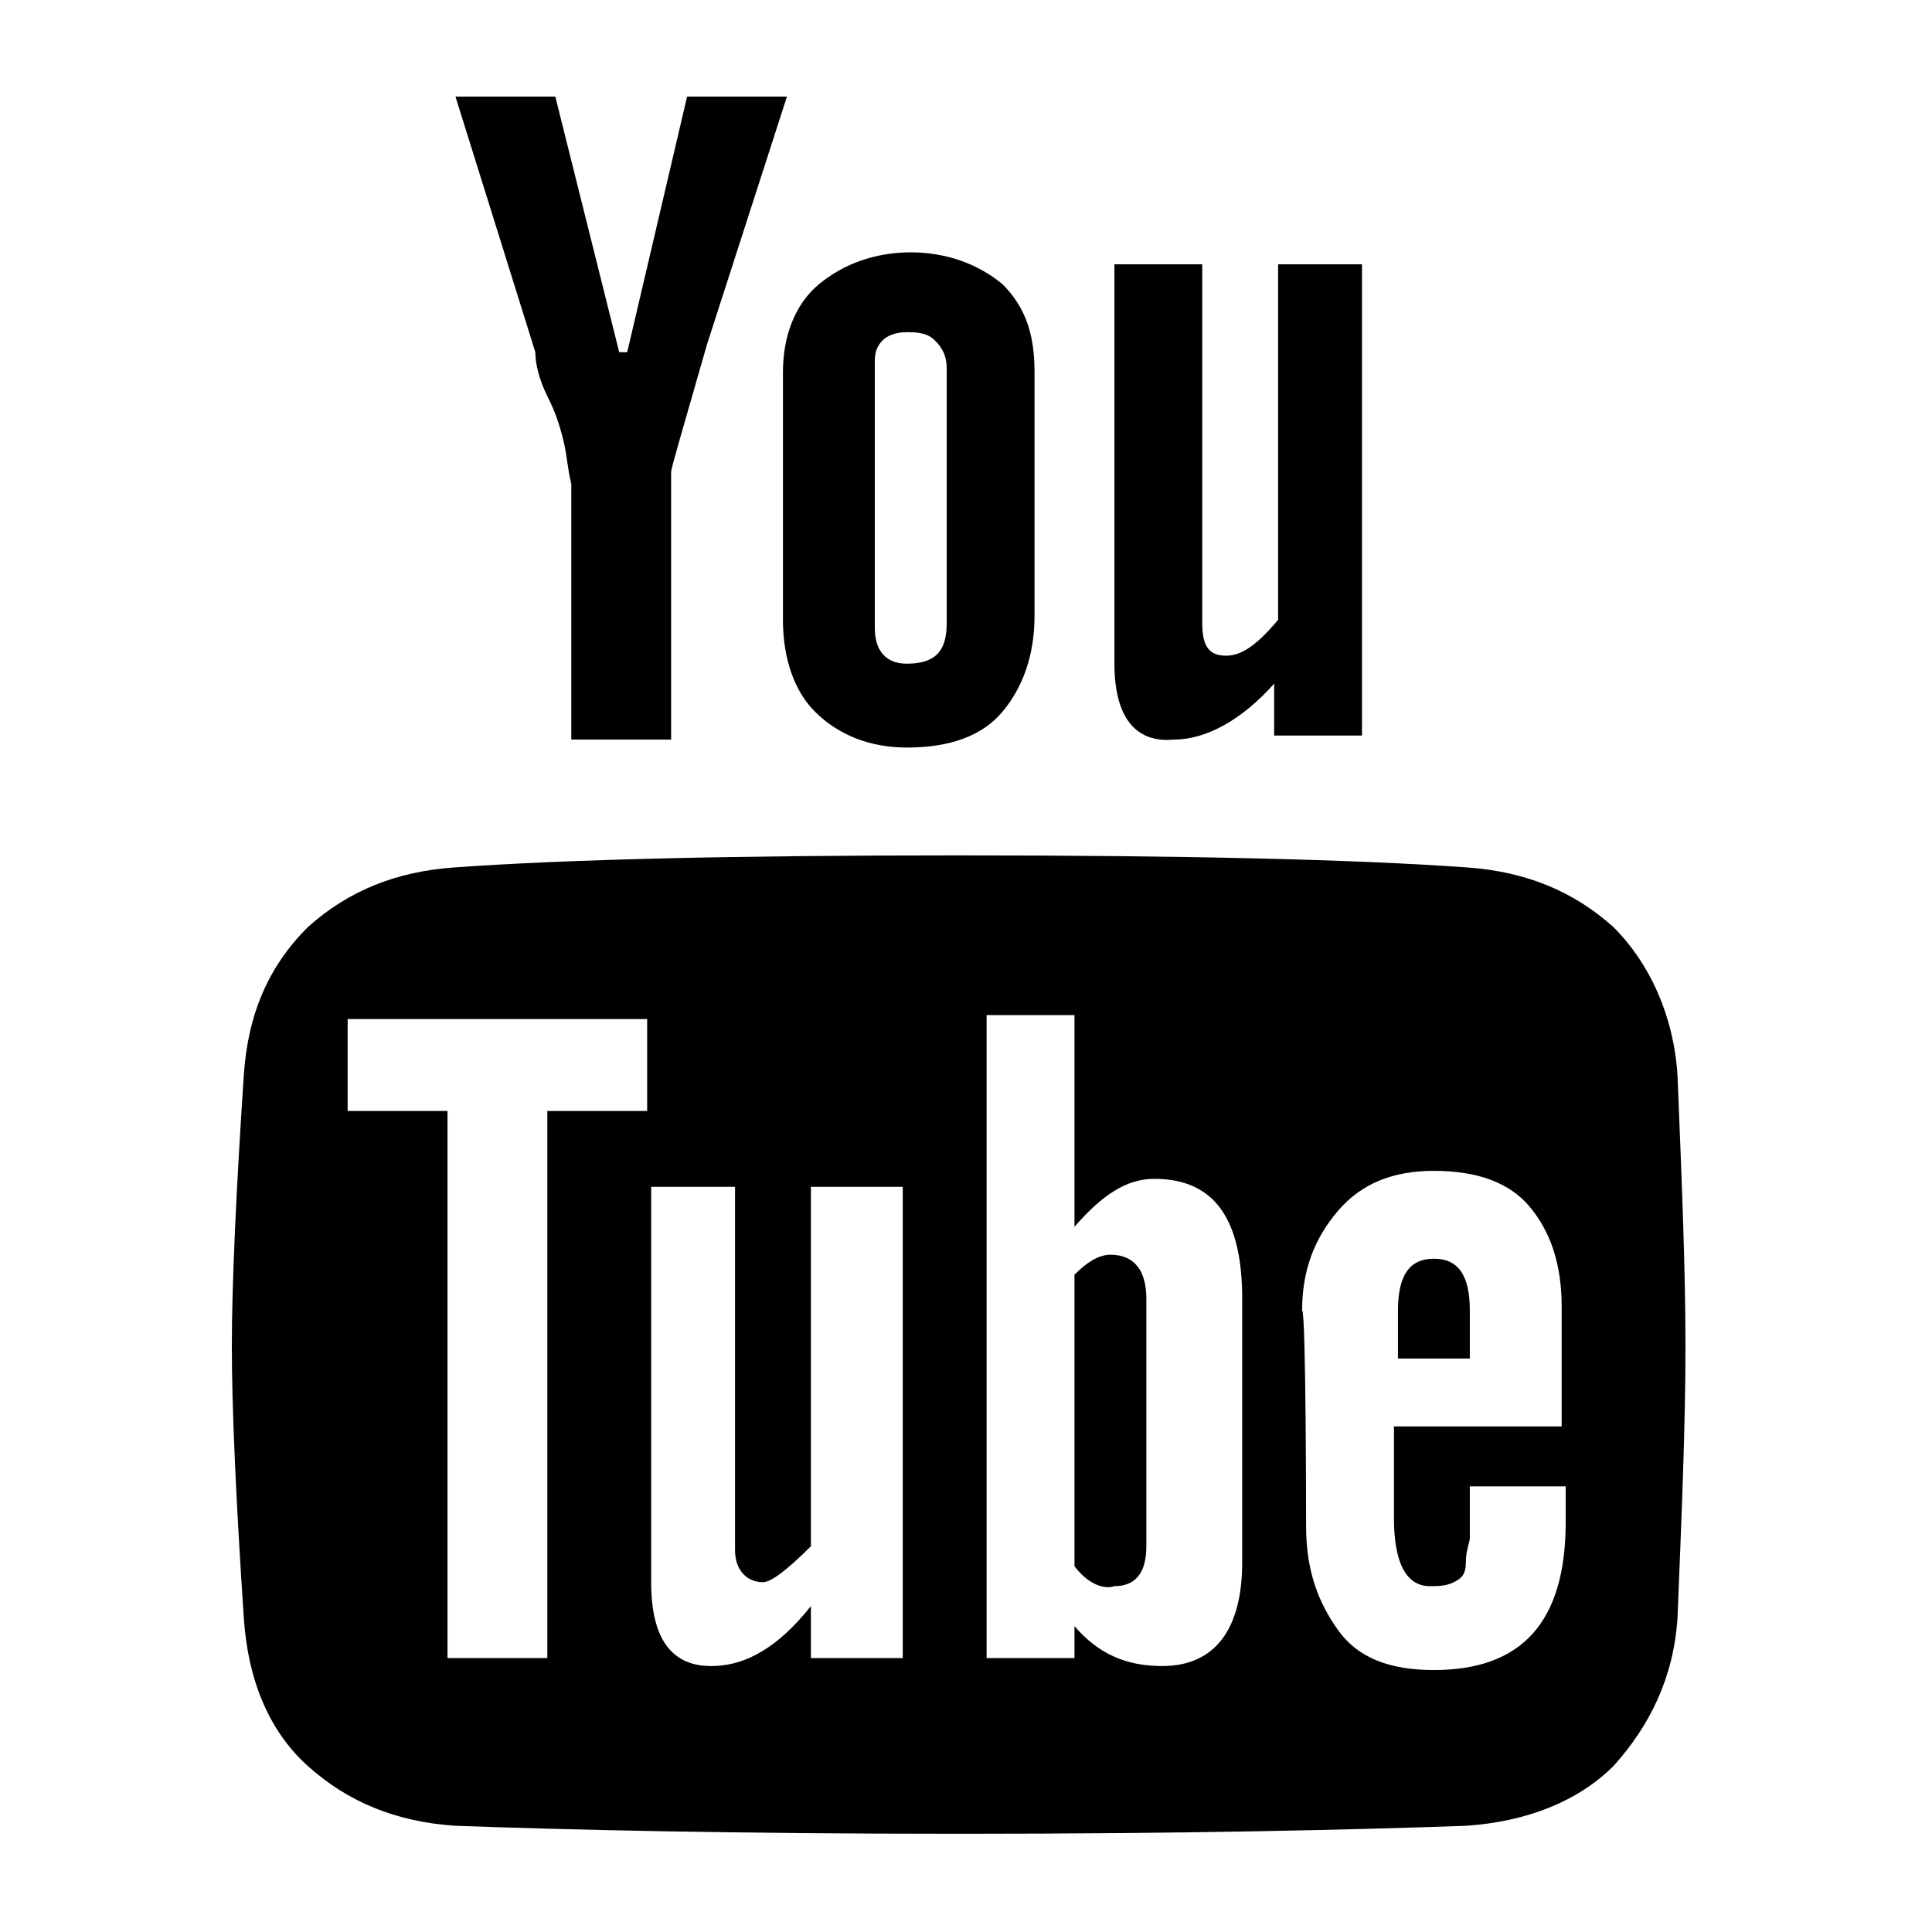 <svg width="100px" height="100px" viewBox="0 0 100 100" version="1.1" xmlns="http://www.w3.org/2000/svg" xmlns:xlink="http://www.w3.org/1999/xlink">    
    <g id="youtube">
        <path d="M12,30.218 C12,33.318 12.207,38.073 12.62,44.274 C12.827,47.374 13.86,49.855 15.927,51.922 C17.994,53.782 20.475,54.816 23.575,55.022 C29.363,55.436 38.045,55.642 49.62,55.642 C61.196,55.642 70.084,55.436 75.872,55.022 C78.972,54.816 81.453,53.782 83.52,51.922 C85.38,50.061 86.62,47.374 86.827,44.274 C87.034,39.106 87.24,34.352 87.24,30.218 C87.24,26.084 87.034,21.33 86.827,16.162 C86.62,13.061 85.38,10.581 83.52,8.514 C81.659,6.654 78.972,5.62 75.872,5.413 C70.084,5.207 61.402,5 49.62,5 C37.838,5 29.363,5.207 23.575,5.413 C20.475,5.62 17.994,6.654 15.927,8.514 C13.86,10.374 12.827,13.061 12.62,16.162 C12.207,22.363 12,27.117 12,30.218 L12,30.218 Z M17.994,42.413 L23.162,42.413 L23.162,14.095 L28.33,14.095 L28.33,42.413 L33.497,42.413 L33.497,47.168 L17.994,47.168 L17.994,42.413 L17.994,42.413 Z M23.575,94.916 L28.743,94.916 L32.05,81.687 L32.464,81.687 L35.564,94.916 L40.732,94.916 L36.598,82.101 C35.358,77.76 34.737,75.693 34.737,75.486 L34.737,61.637 L29.57,61.637 L29.57,74.866 C29.363,75.693 29.363,76.313 29.156,77.14 C28.95,77.966 28.743,78.587 28.33,79.413 C27.916,80.24 27.709,81.067 27.709,81.687 L23.575,94.916 L23.575,94.916 Z M33.704,18.022 C33.704,15.128 34.737,13.682 36.804,13.682 C38.665,13.682 40.318,14.715 41.972,16.782 L41.972,14.095 L46.726,14.095 L46.726,38.486 L41.972,38.486 L41.972,19.883 C40.732,18.642 39.905,18.022 39.492,18.022 C38.665,18.022 38.045,18.642 38.045,19.676 L38.045,38.486 L33.704,38.486 L33.704,18.022 L33.704,18.022 Z M40.525,67.838 L40.525,80.654 C40.525,82.514 41.145,84.168 42.385,85.201 C43.626,86.235 45.279,86.855 47.14,86.855 C49,86.855 50.654,86.235 51.894,85.201 C53.134,83.961 53.547,82.514 53.547,80.654 L53.547,68.045 C53.547,65.978 52.927,64.324 51.894,63.084 C50.86,61.844 49.207,61.223 46.933,61.223 C45.073,61.223 43.419,61.844 42.179,63.084 C41.145,64.117 40.525,65.771 40.525,67.838 L40.525,67.838 Z M45.279,67.425 C45.279,66.184 45.899,65.564 46.933,65.564 C48.38,65.564 49,66.184 49,67.631 L49,80.86 C49,81.48 48.793,81.894 48.38,82.307 C47.966,82.721 47.346,82.721 46.933,82.721 C46.313,82.721 45.899,82.514 45.693,82.307 C45.279,81.894 45.279,81.48 45.279,81.067 L45.279,67.425 L45.279,67.425 L45.279,67.425 L45.279,67.425 Z M51.067,14.095 L55.615,14.095 L55.615,15.749 C56.855,14.302 58.302,13.682 60.162,13.682 C62.849,13.682 64.296,15.542 64.296,19.056 L64.296,32.698 C64.296,36.832 62.849,38.899 59.749,38.899 C58.302,38.899 57.061,38.073 55.615,36.419 L55.615,47.374 L51.067,47.374 L51.067,14.095 L51.067,14.095 Z M55.615,18.849 L55.615,33.939 C56.235,34.559 56.855,34.972 57.475,34.972 C58.715,34.972 59.335,34.145 59.335,32.698 L59.335,19.883 C59.335,18.436 58.715,17.816 57.682,17.816 C57.061,17.609 56.235,18.022 55.615,18.849 L55.615,18.849 Z M57.682,65.564 L57.682,86.235 L62.229,86.235 L62.229,67.631 C62.229,66.391 62.642,65.978 63.469,65.978 C64.296,65.978 65.123,66.598 66.156,67.838 L66.156,86.235 L70.497,86.235 L70.497,61.844 L65.95,61.844 L65.95,64.531 C64.296,62.67 62.436,61.637 60.782,61.637 C58.715,61.43 57.682,62.877 57.682,65.564 L57.682,65.564 Z M67.603,20.916 C67.603,18.642 68.223,16.989 69.257,15.542 C70.291,14.095 71.944,13.475 74.218,13.475 C78.765,13.475 81.039,15.955 81.039,21.123 L81.039,22.983 L76.078,22.983 L76.078,21.743 L76.078,20.296 C76.078,20.089 75.872,19.676 75.872,19.056 C75.872,18.436 75.665,18.229 75.251,18.022 C74.838,17.816 74.425,17.816 74.011,17.816 C72.771,17.816 72.151,19.056 72.151,21.33 L72.151,26.084 L80.832,26.084 L80.832,32.285 C80.832,34.559 80.212,36.212 79.179,37.453 C78.145,38.693 76.492,39.313 74.218,39.313 C72.151,39.313 70.497,38.693 69.257,37.246 C68.017,35.799 67.397,34.145 67.397,32.078 C67.603,32.078 67.603,20.916 67.603,20.916 L67.603,20.916 Z M72.358,29.598 L72.358,32.078 C72.358,33.939 72.978,34.765 74.218,34.765 C75.458,34.765 76.078,33.939 76.078,32.078 L76.078,29.598 L72.358,29.598 L72.358,29.598 Z" id="Shape" transform="translate(49.62, 49.958) scale(1, -1) translate(-49.62, -49.958) "></path>
    </g>
</svg>
